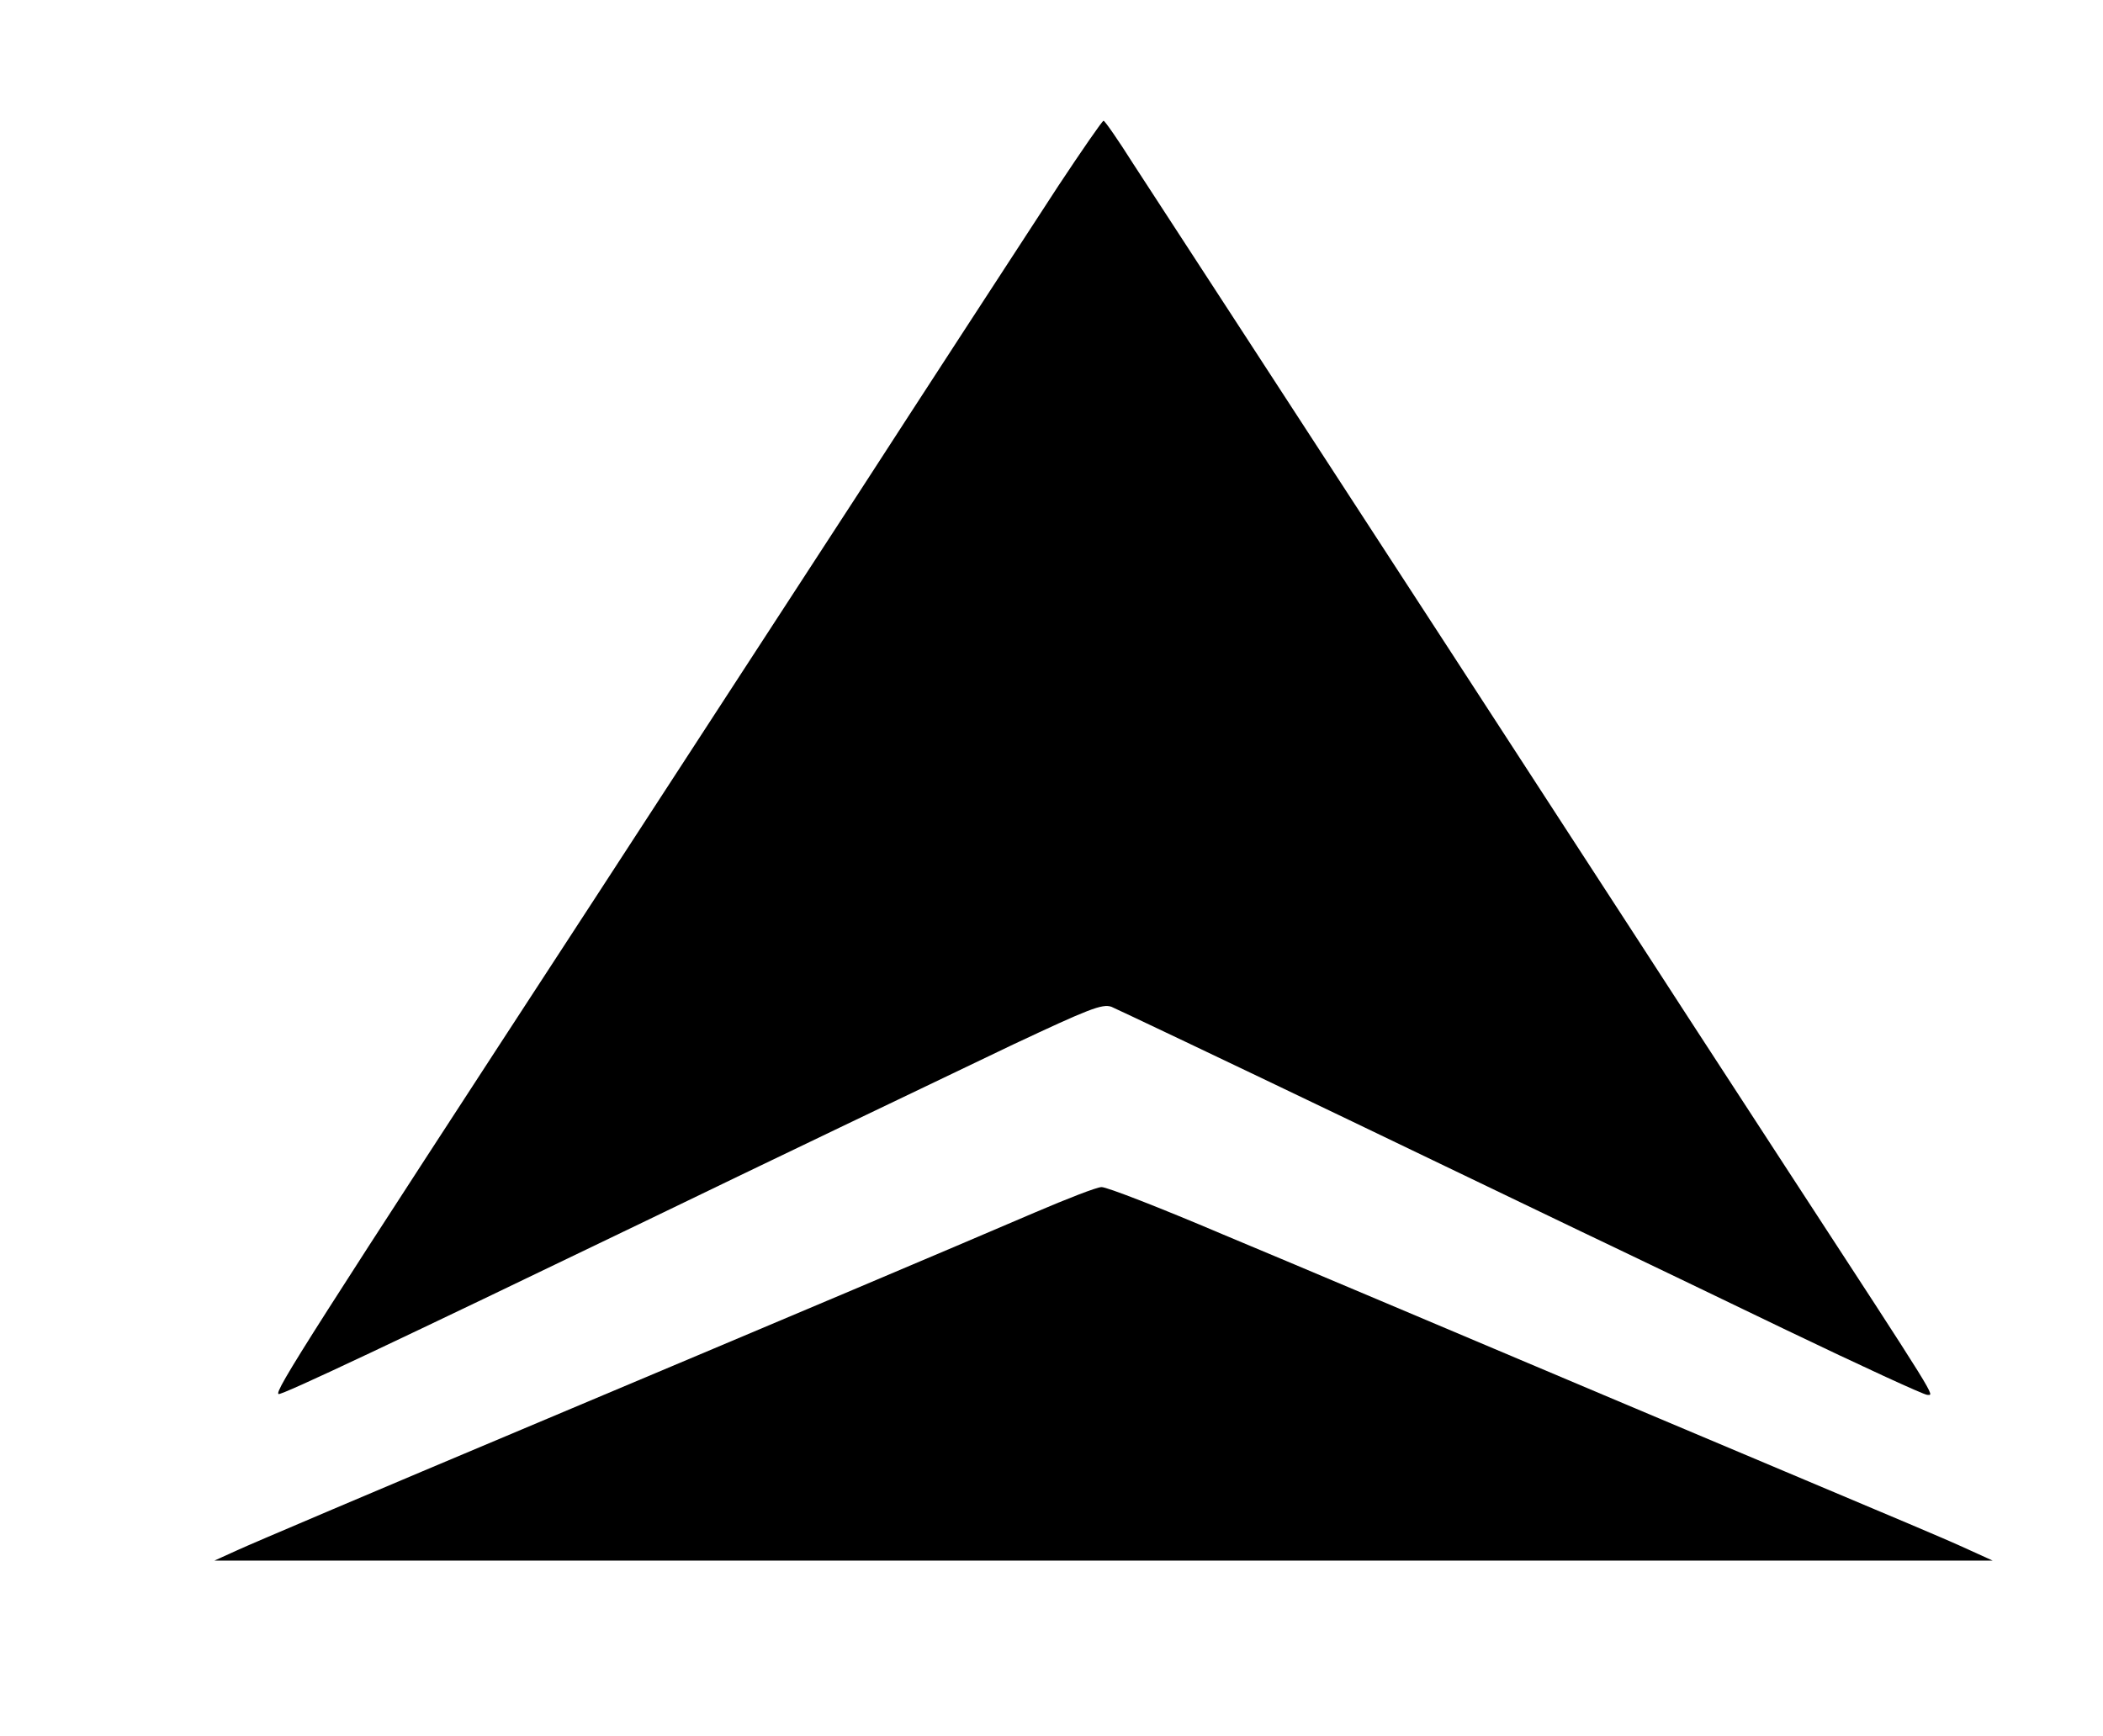 <?xml version="1.0" standalone="no"?>
<!DOCTYPE svg PUBLIC "-//W3C//DTD SVG 20010904//EN"
 "http://www.w3.org/TR/2001/REC-SVG-20010904/DTD/svg10.dtd">
<svg version="1.0" xmlns="http://www.w3.org/2000/svg"
 width="505pt" height="417pt" viewBox="0 0 505 417"
 preserveAspectRatio="xMidYMid meet">

<g transform="translate(0,417) scale(0.1,-0.1)"
fill="#000000" stroke="none">
<path d="M2541 3723 c-127 -195 -329 -505 -481 -740 -104 -160 -442 -679 -633
-973 -682 -1046 -770 -1184 -758 -1188 8 -3 289 130 876 413 287 139 676 325
889 427 179 84 213 98 235 90 14 -6 271 -128 571 -272 300 -144 586 -282 635
-305 50 -24 236 -113 414 -199 179 -86 331 -156 339 -156 17 0 35 -28 -342
550 -170 261 -328 504 -351 540 -23 36 -224 344 -445 685 -414 637 -652 1002
-769 1182 -36 57 -68 103 -71 103 -3 0 -52 -71 -109 -157z"/>
<path d="M2485 1258 c-224 -96 -536 -228 -1220 -516 -352 -148 -665 -281 -695
-295 l-55 -25 2135 0 2135 0 -55 25 c-30 14 -95 42 -145 63 -49 21 -380 160
-735 310 -355 150 -766 324 -915 386 -148 63 -279 114 -290 113 -11 0 -83 -28
-160 -61z"/>
</g>
</svg>
